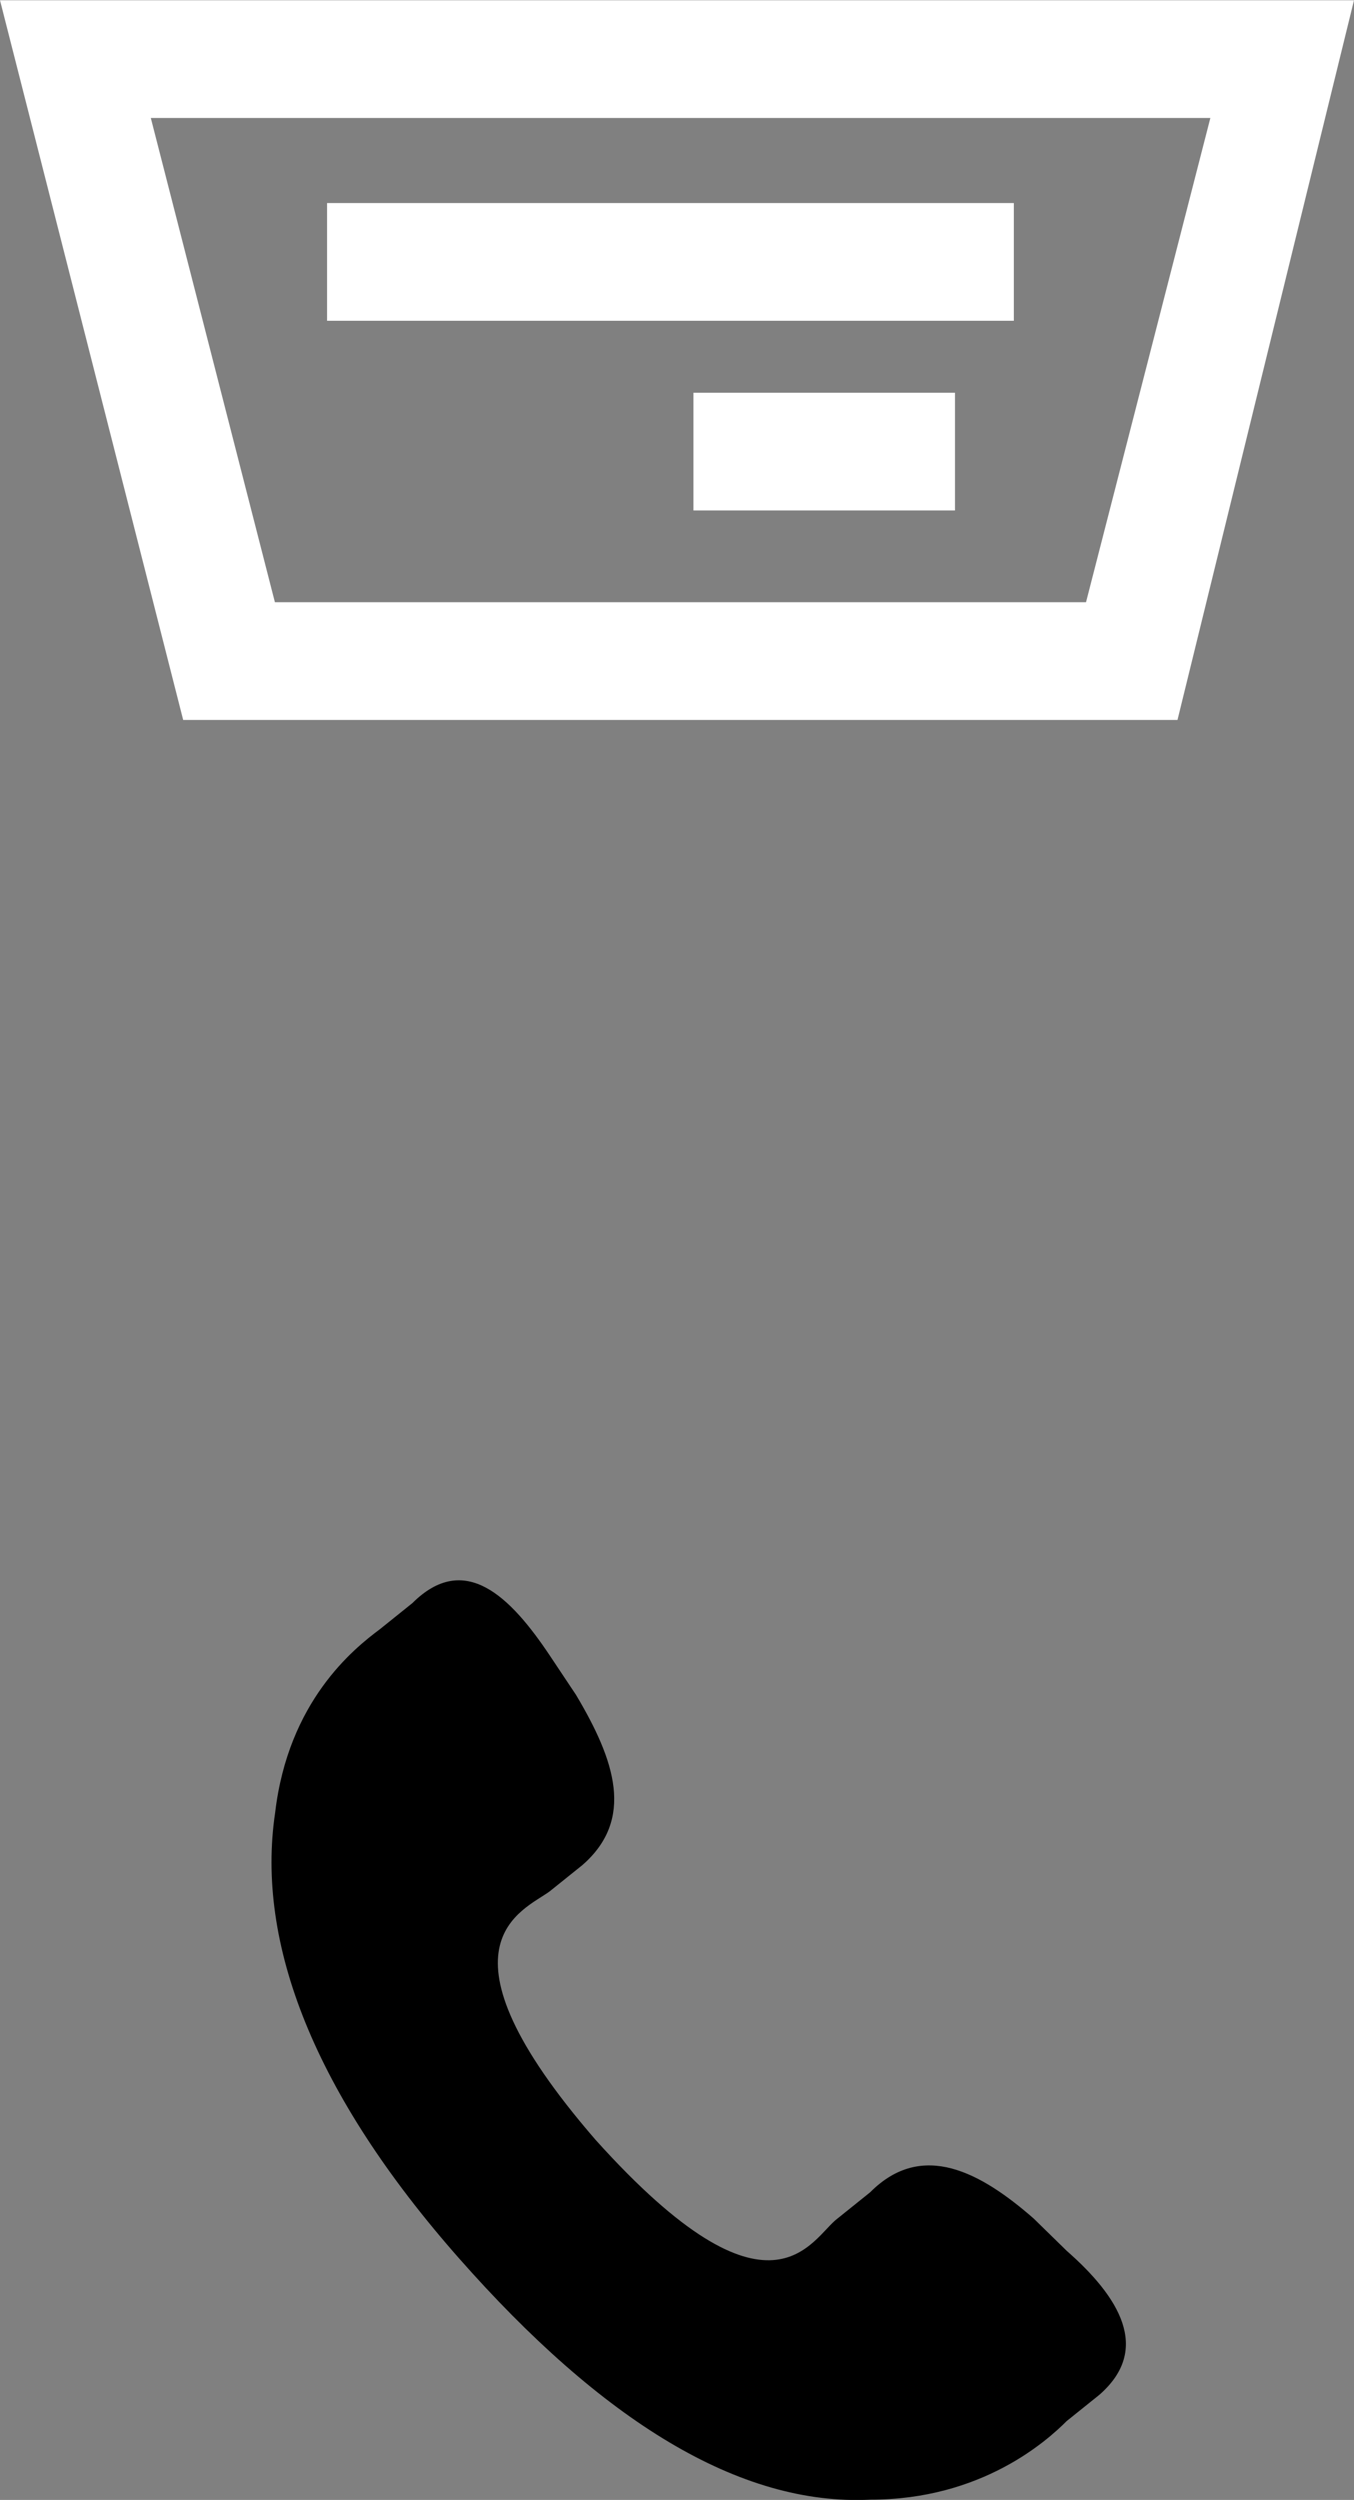 <?xml version="1.0" encoding="UTF-8" standalone="no"?>
<!-- Created with Inkscape (http://www.inkscape.org/) -->

<svg
   xmlns:dc="http://purl.org/dc/elements/1.1/"
   xmlns:cc="http://creativecommons.org/ns#"
   xmlns:rdf="http://www.w3.org/1999/02/22-rdf-syntax-ns#"
   xmlns:svg="http://www.w3.org/2000/svg"
   xmlns="http://www.w3.org/2000/svg"
   xmlns:sodipodi="http://sodipodi.sourceforge.net/DTD/sodipodi-0.dtd"
   xmlns:inkscape="http://www.inkscape.org/namespaces/inkscape"
   width="5.477mm"
   height="10.108mm"
   viewBox="0 0 5.477 10.108"
   version="1.1"
   id="svg952"
   inkscape:version="0.92.4 (5da689c313, 2019-01-14)"
   sodipodi:docname="tlp.svg">
  <rect x="0" y="0" width="5.477" height="10.108" fill="#808080" stroke="none"/>
  <defs
     id="defs946" />
  <sodipodi:namedview
     id="base"
     pagecolor="#ffffff"
     bordercolor="#666666"
     borderopacity="1.0"
     inkscape:pageopacity="0.0"
     inkscape:pageshadow="2"
     inkscape:zoom="0.35"
     inkscape:cx="24.635714"
     inkscape:cy="4.8169575"
     inkscape:document-units="mm"
     inkscape:current-layer="layer1"
     showgrid="false"
     inkscape:window-width="1600"
     inkscape:window-height="837"
     inkscape:window-x="-8"
     inkscape:window-y="-8"
     inkscape:window-maximized="1" />
  <g
     inkscape:label="Layer 1"
     inkscape:groupmode="layer"
     id="layer1"
     transform="translate(-99.315,-139.999)">
    <path
       d="m 103.496,148.969 c -0.212,-0.185 -0.45,-0.318 -0.661,-0.106 l -0.132,0.106 c -0.106,0.079 -0.265,0.476 -0.979,-0.318 -0.688,-0.794 -0.291,-0.926 -0.185,-1.005 l 0.132,-0.106 c 0.212,-0.185 0.132,-0.423 -0.026,-0.688 l -0.106,-0.159 c -0.159,-0.238 -0.344,-0.423 -0.556,-0.212 l -0.132,0.106 c -0.106,0.079 -0.37,0.291 -0.423,0.741 -0.079,0.529 0.159,1.138 0.741,1.799 0.582,0.661 1.138,1.005 1.667,0.979 0.45,0 0.714,-0.238 0.794,-0.318 l 0.132,-0.106 c 0.212,-0.185 0.079,-0.397 -0.132,-0.582 z"
       id="path272"
       inkscape:connector-curvature="0"
       style="stroke-width:0.265" />
    <path
       class="st3"
       d="m 104.078,142.91 h -4.022 l -0.741,-2.91 h 5.477 z m -3.651,-0.476 h 3.281 l 0.503,-1.958 h -4.286 z"
       id="path368"
       inkscape:connector-curvature="0"
       style="fill:#ffffff;stroke-width:0.265" />
    <rect
       x="102.12"
       y="141.587"
       class="st3"
       width="1.058"
       height="0.476"
       id="rect374"
       style="fill:#ffffff;stroke-width:0.265" />
    <rect
       x="100.638"
       y="140.82"
       class="st3"
       width="2.778"
       height="0.476"
       id="rect376"
       style="fill:#ffffff;stroke-width:0.265" />
  </g>
</svg>
